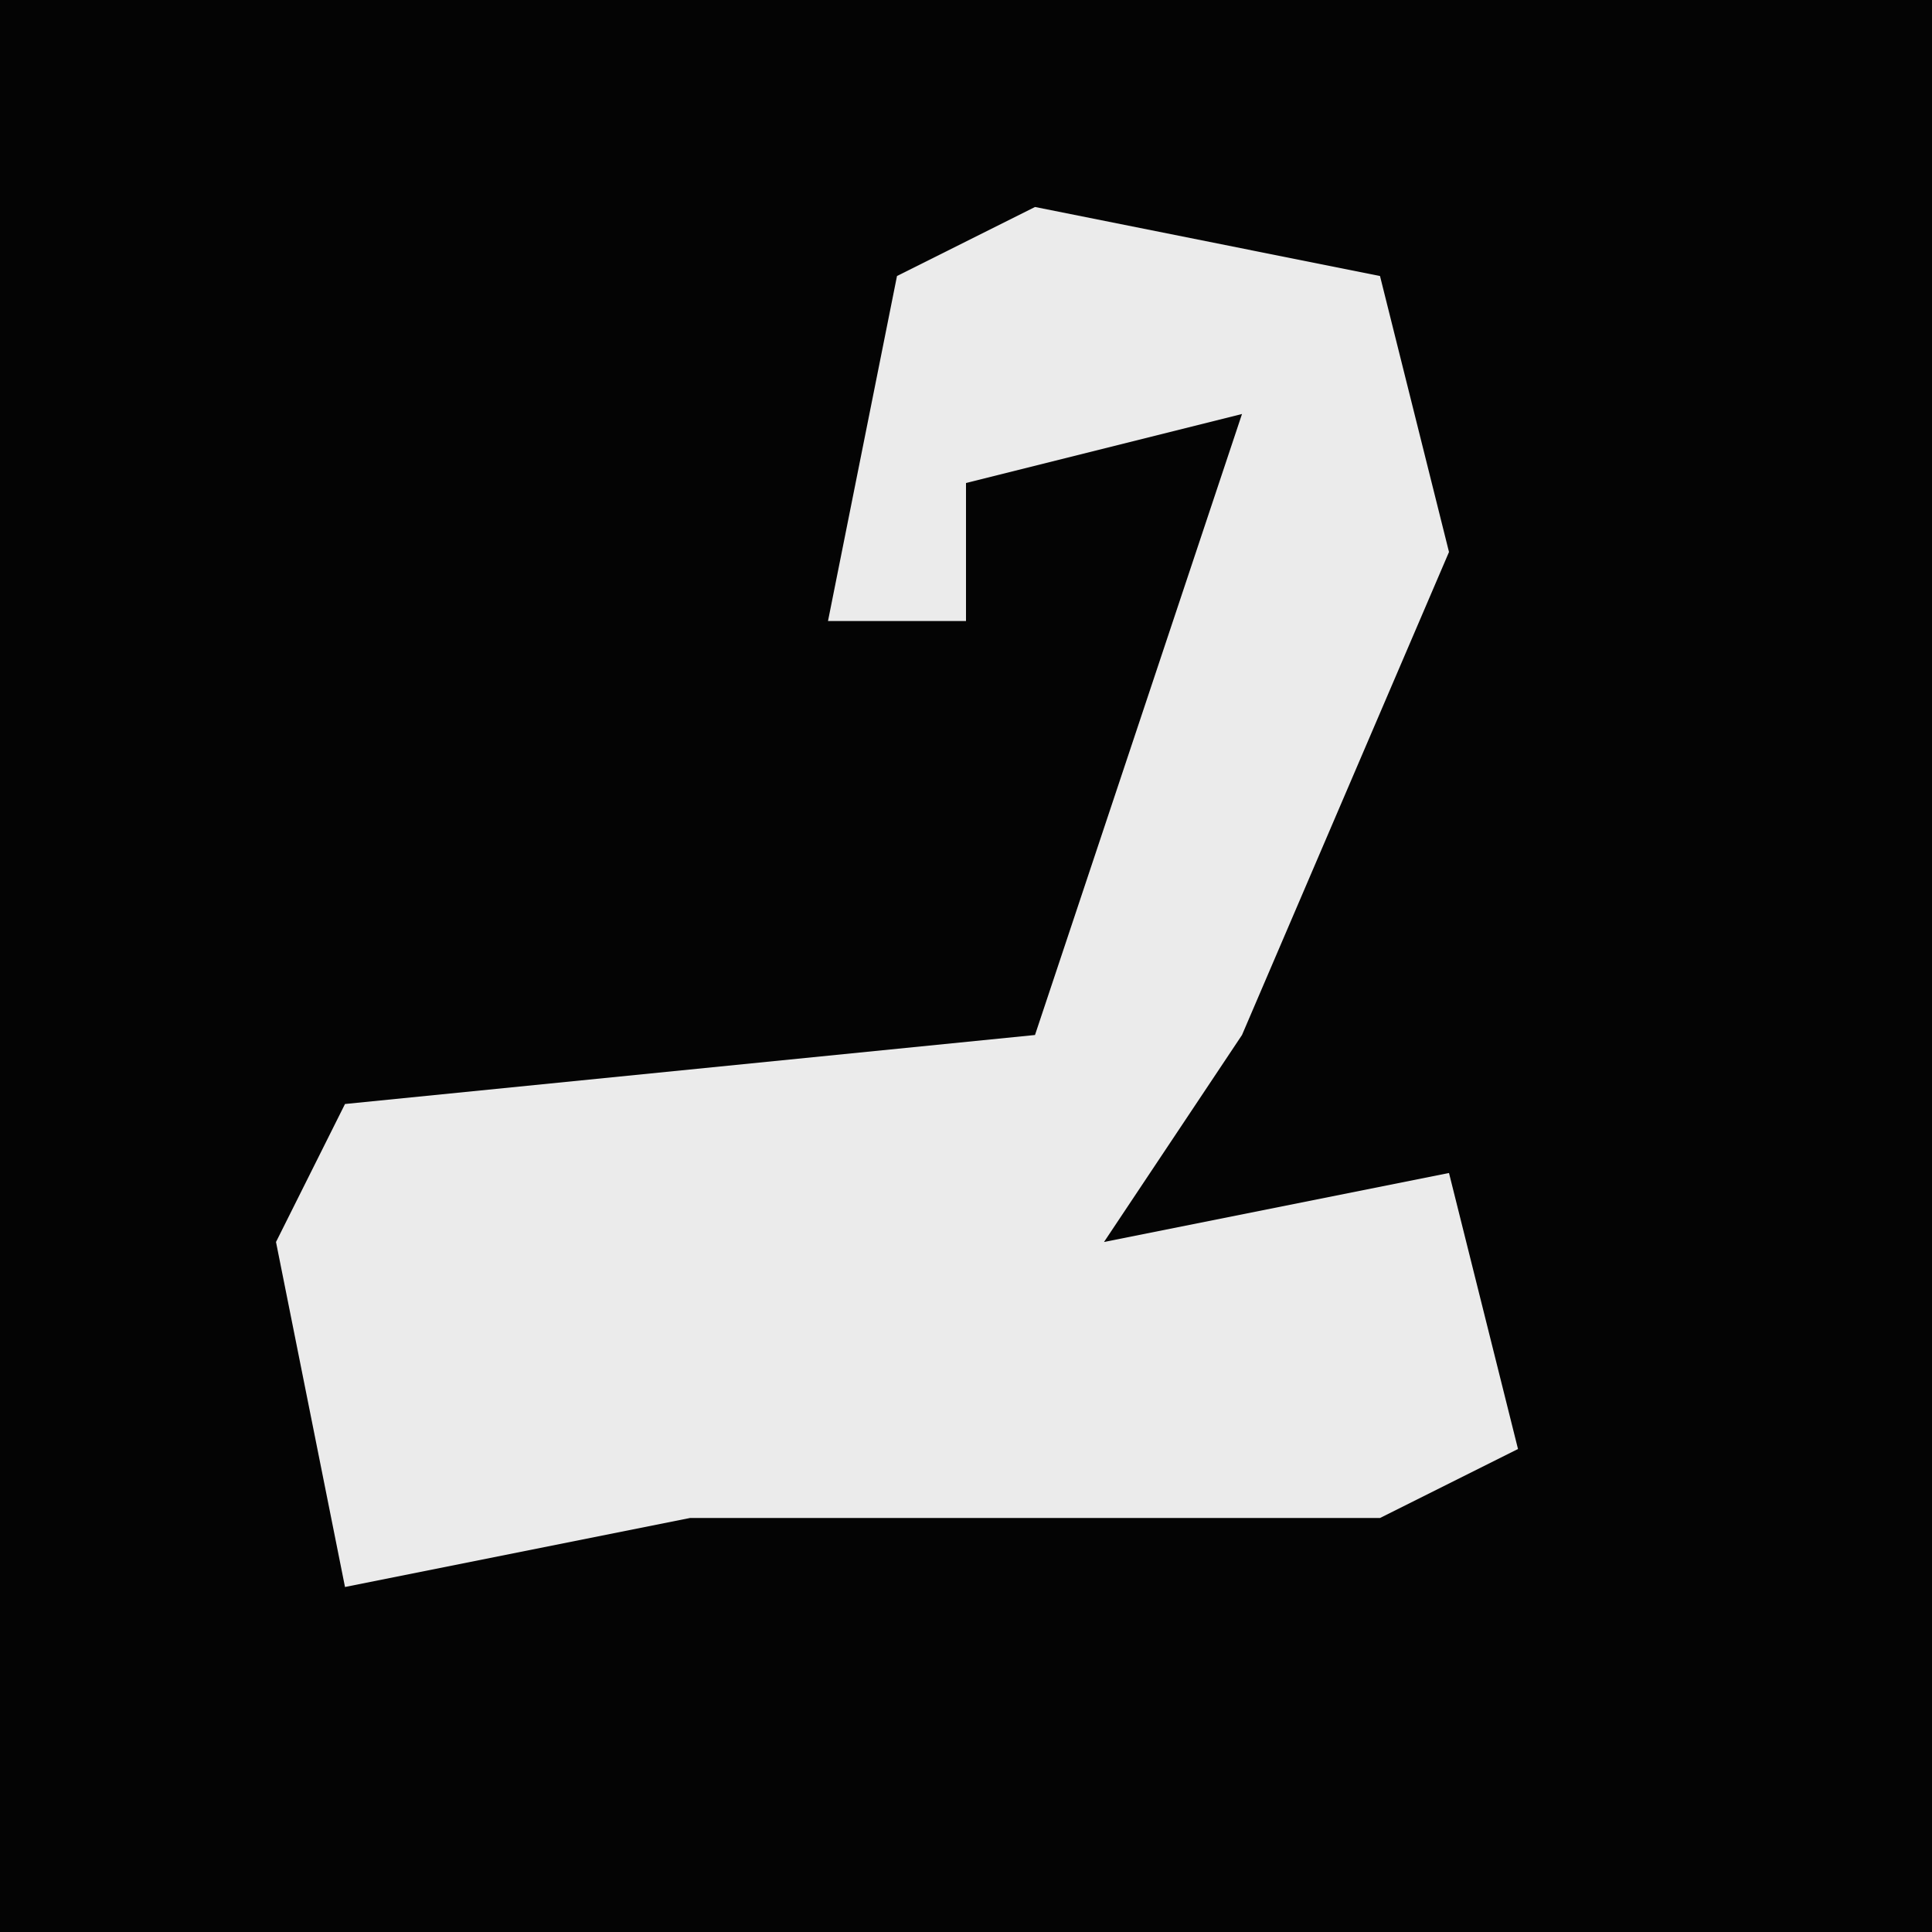 <?xml version="1.0" encoding="UTF-8"?>
<svg version="1.1" xmlns="http://www.w3.org/2000/svg" width="28" height="28">
<path d="M0,0 L28,0 L28,28 L0,28 Z " fill="#040404" transform="translate(0,0)"/>
<path d="M0,0 L5,1 L6,5 L3,12 L1,15 L6,14 L7,18 L5,19 L-5,19 L-10,20 L-11,15 L-10,13 L0,12 L3,3 L-1,4 L-1,6 L-3,6 L-2,1 Z " fill="#EBEBEB" transform="translate(15,3)"/>
</svg>
